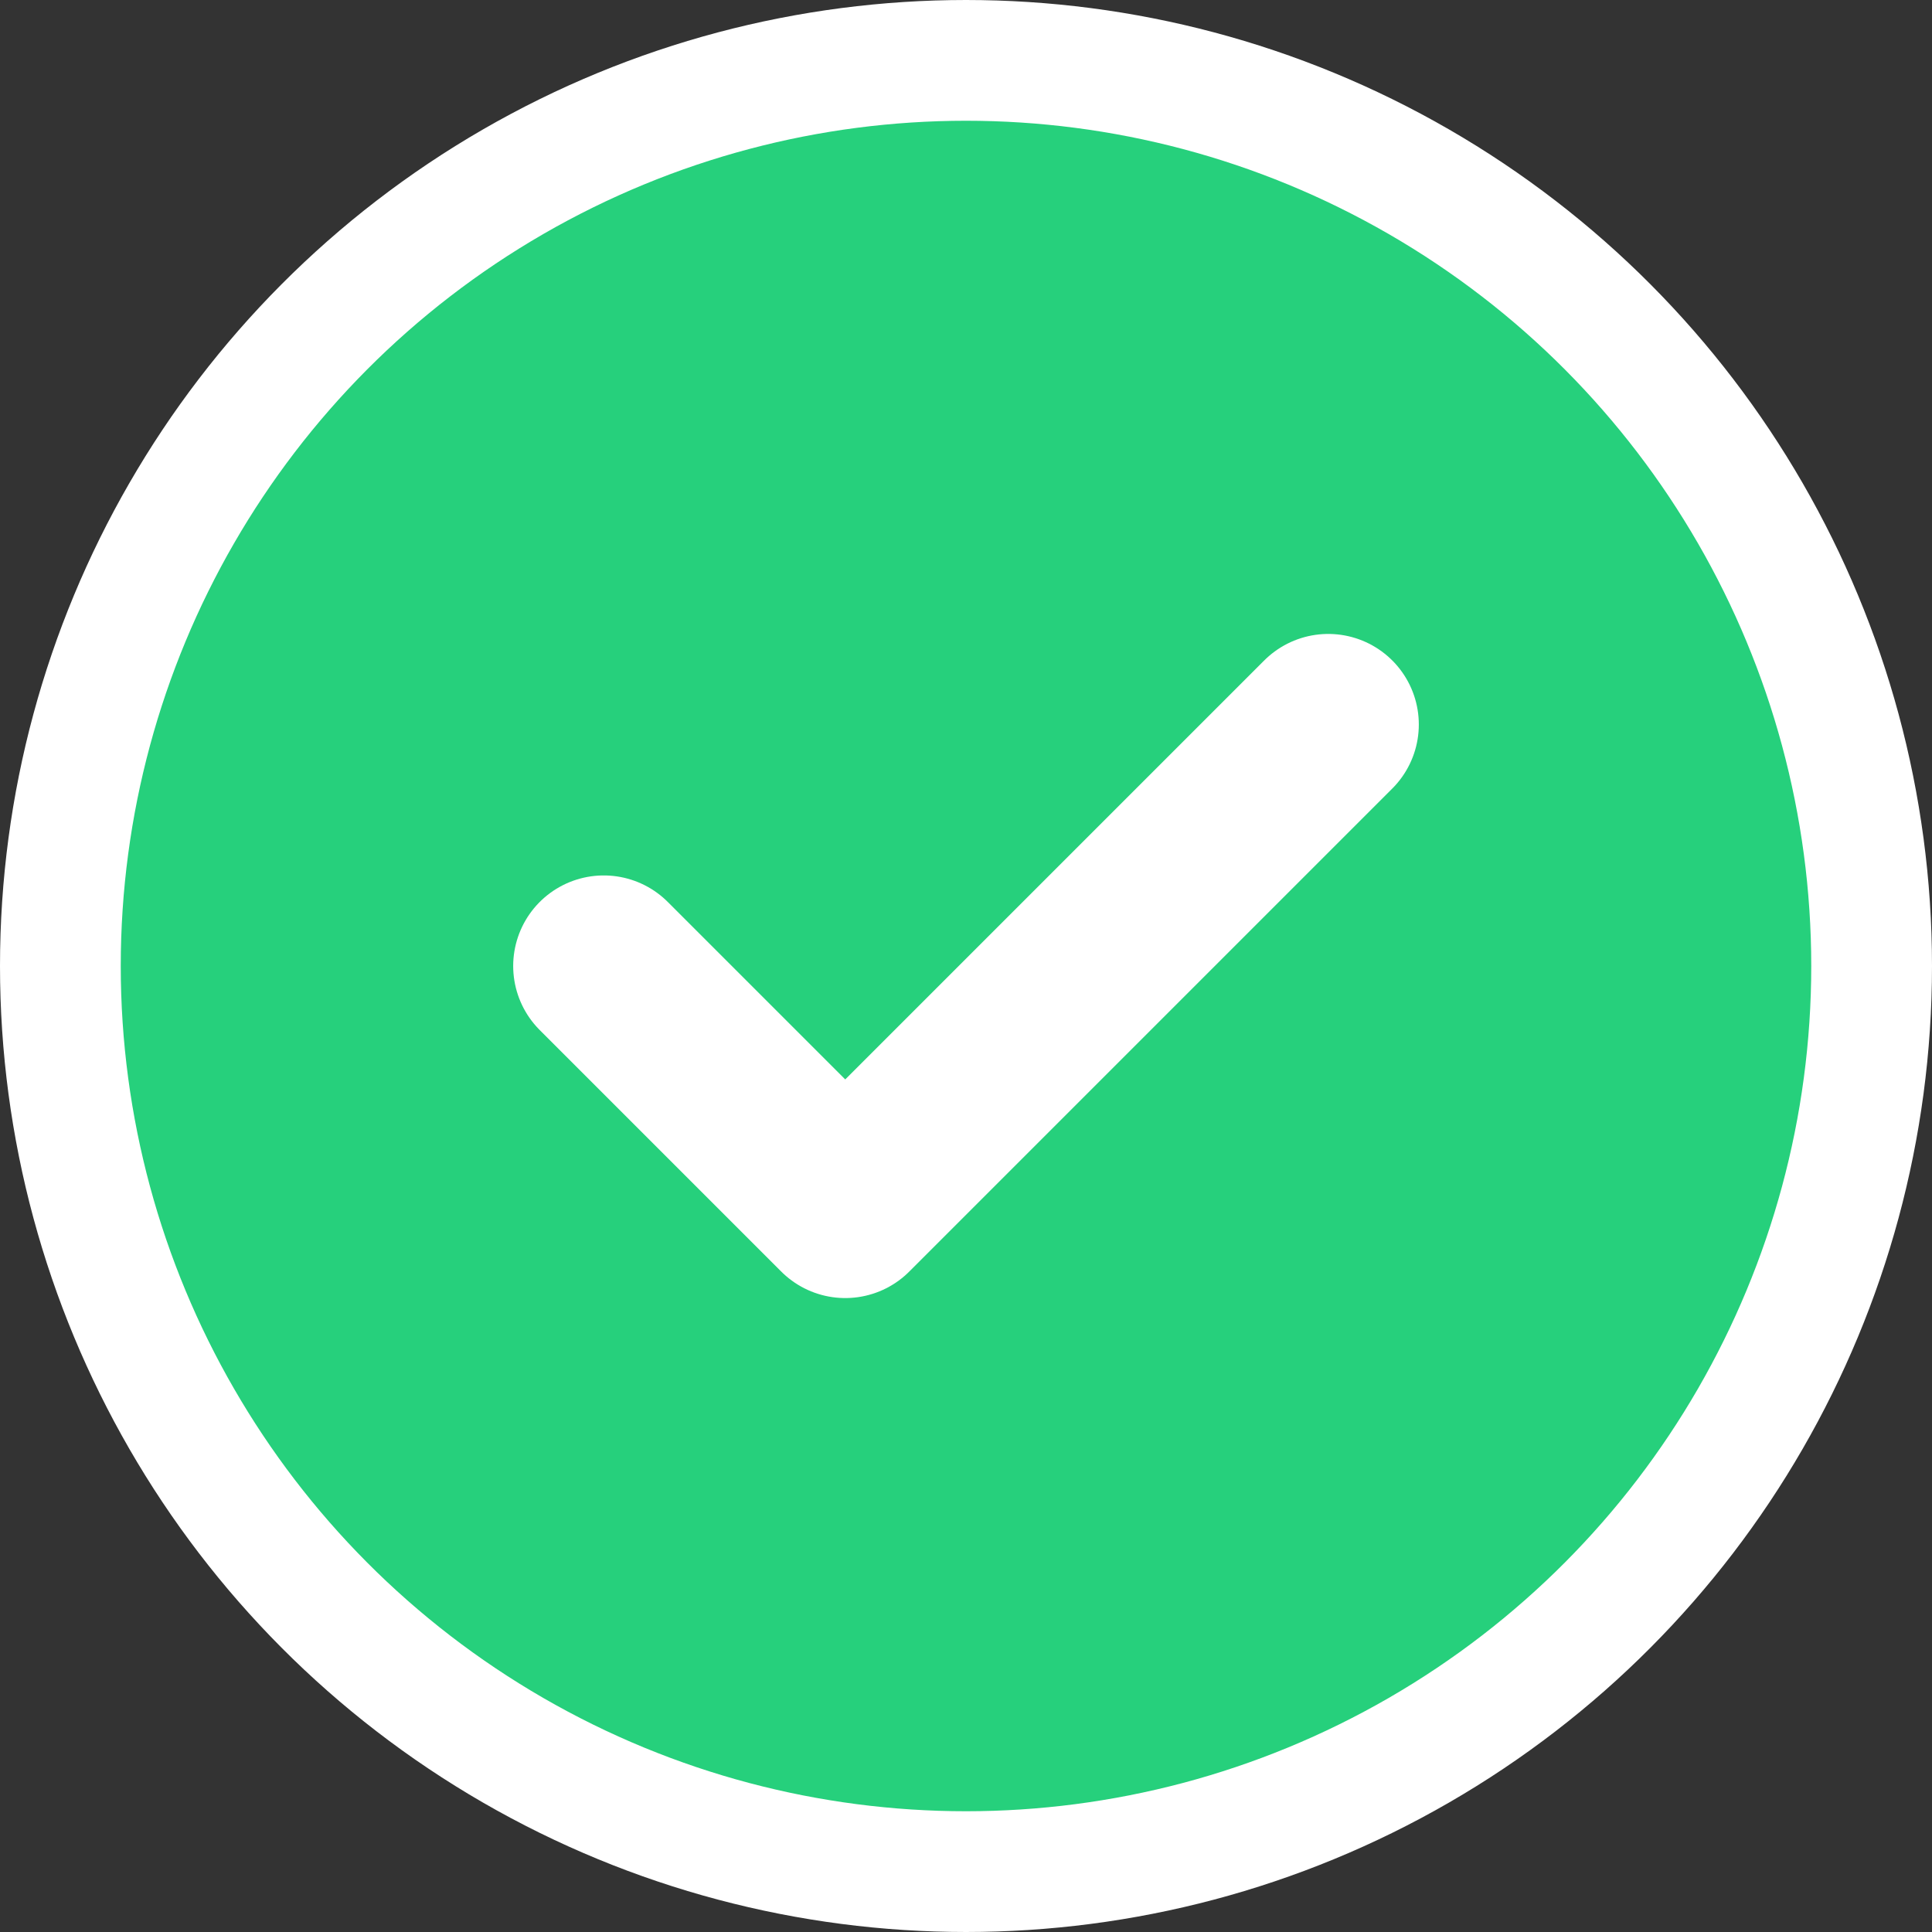 <svg width="16" height="16" viewBox="0 0 16 16" fill="none" xmlns="http://www.w3.org/2000/svg">
<rect x="0" y="0" width="16" height="16" fill="#333333" stroke="none"/>
<circle cx="8" cy="8" r="7.5" fill="#26D07C" stroke="white"/>
<path d="M5 8L7 10L11 6" stroke="white" stroke-width="1.5" stroke-linecap="round" stroke-linejoin="round"/>
</svg>

